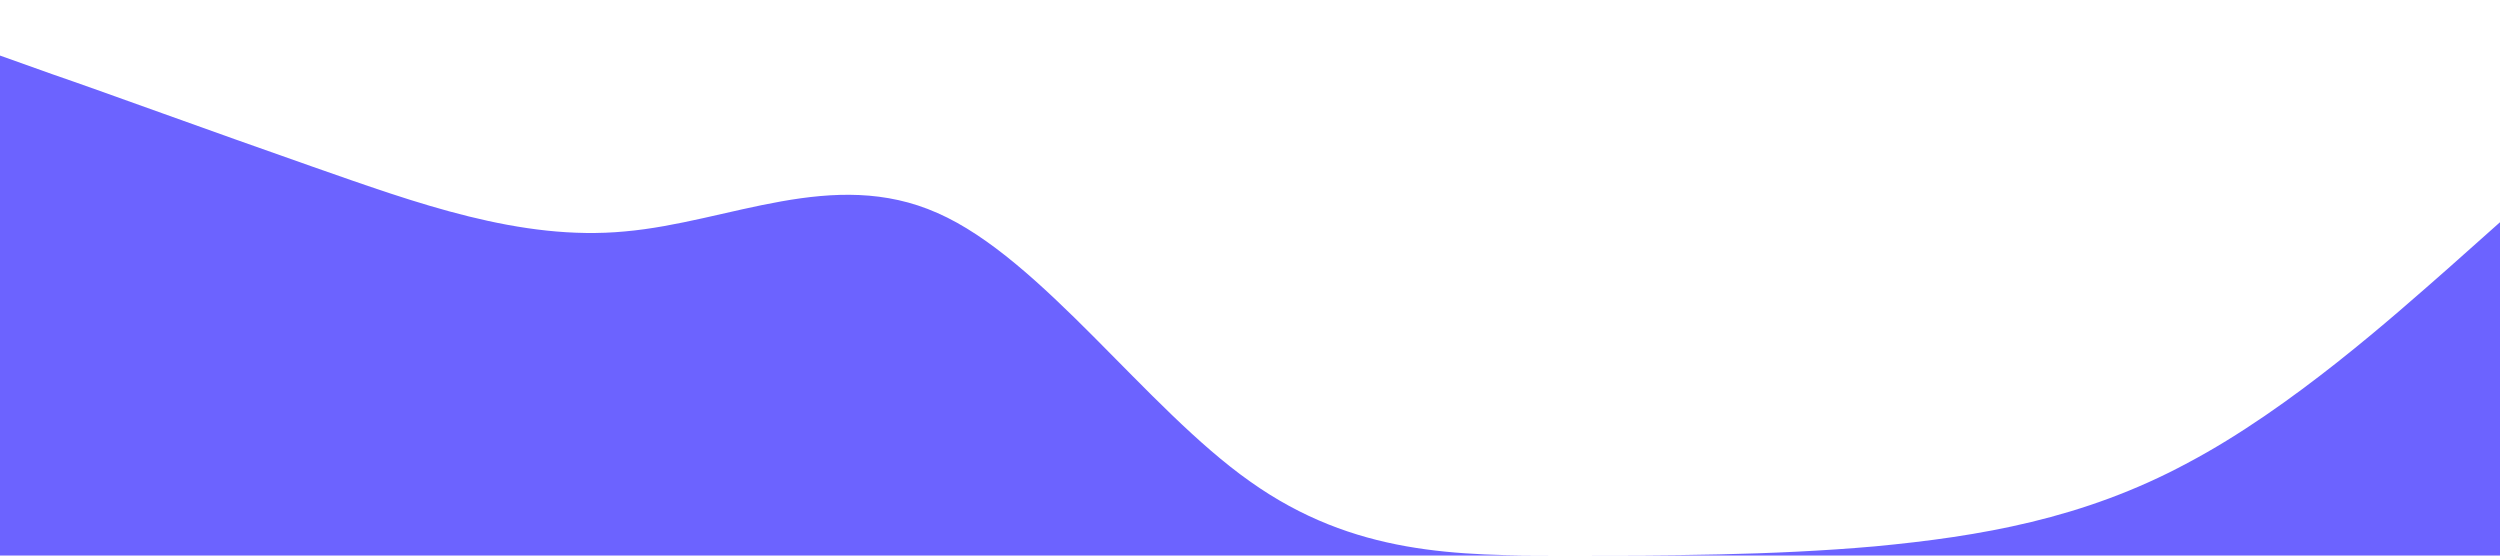 <?xml version="1.0" standalone="no"?><svg xmlns="http://www.w3.org/2000/svg" viewBox="0 0 1440 320"><path fill="#6C63FF" fill-opacity="1" d="M0,32L30,42.7C60,53,120,75,180,96C240,117,300,139,360,133.3C420,128,480,96,540,122.7C600,149,660,235,720,277.3C780,320,840,320,900,320C960,320,1020,320,1080,314.7C1140,309,1200,299,1260,266.7C1320,235,1380,181,1410,154.7L1440,128L1440,320L1410,320C1380,320,1320,320,1260,320C1200,320,1140,320,1080,320C1020,320,960,320,900,320C840,320,780,320,720,320C660,320,600,320,540,320C480,320,420,320,360,320C300,320,240,320,180,320C120,320,60,320,30,320L0,320Z"></path></svg>